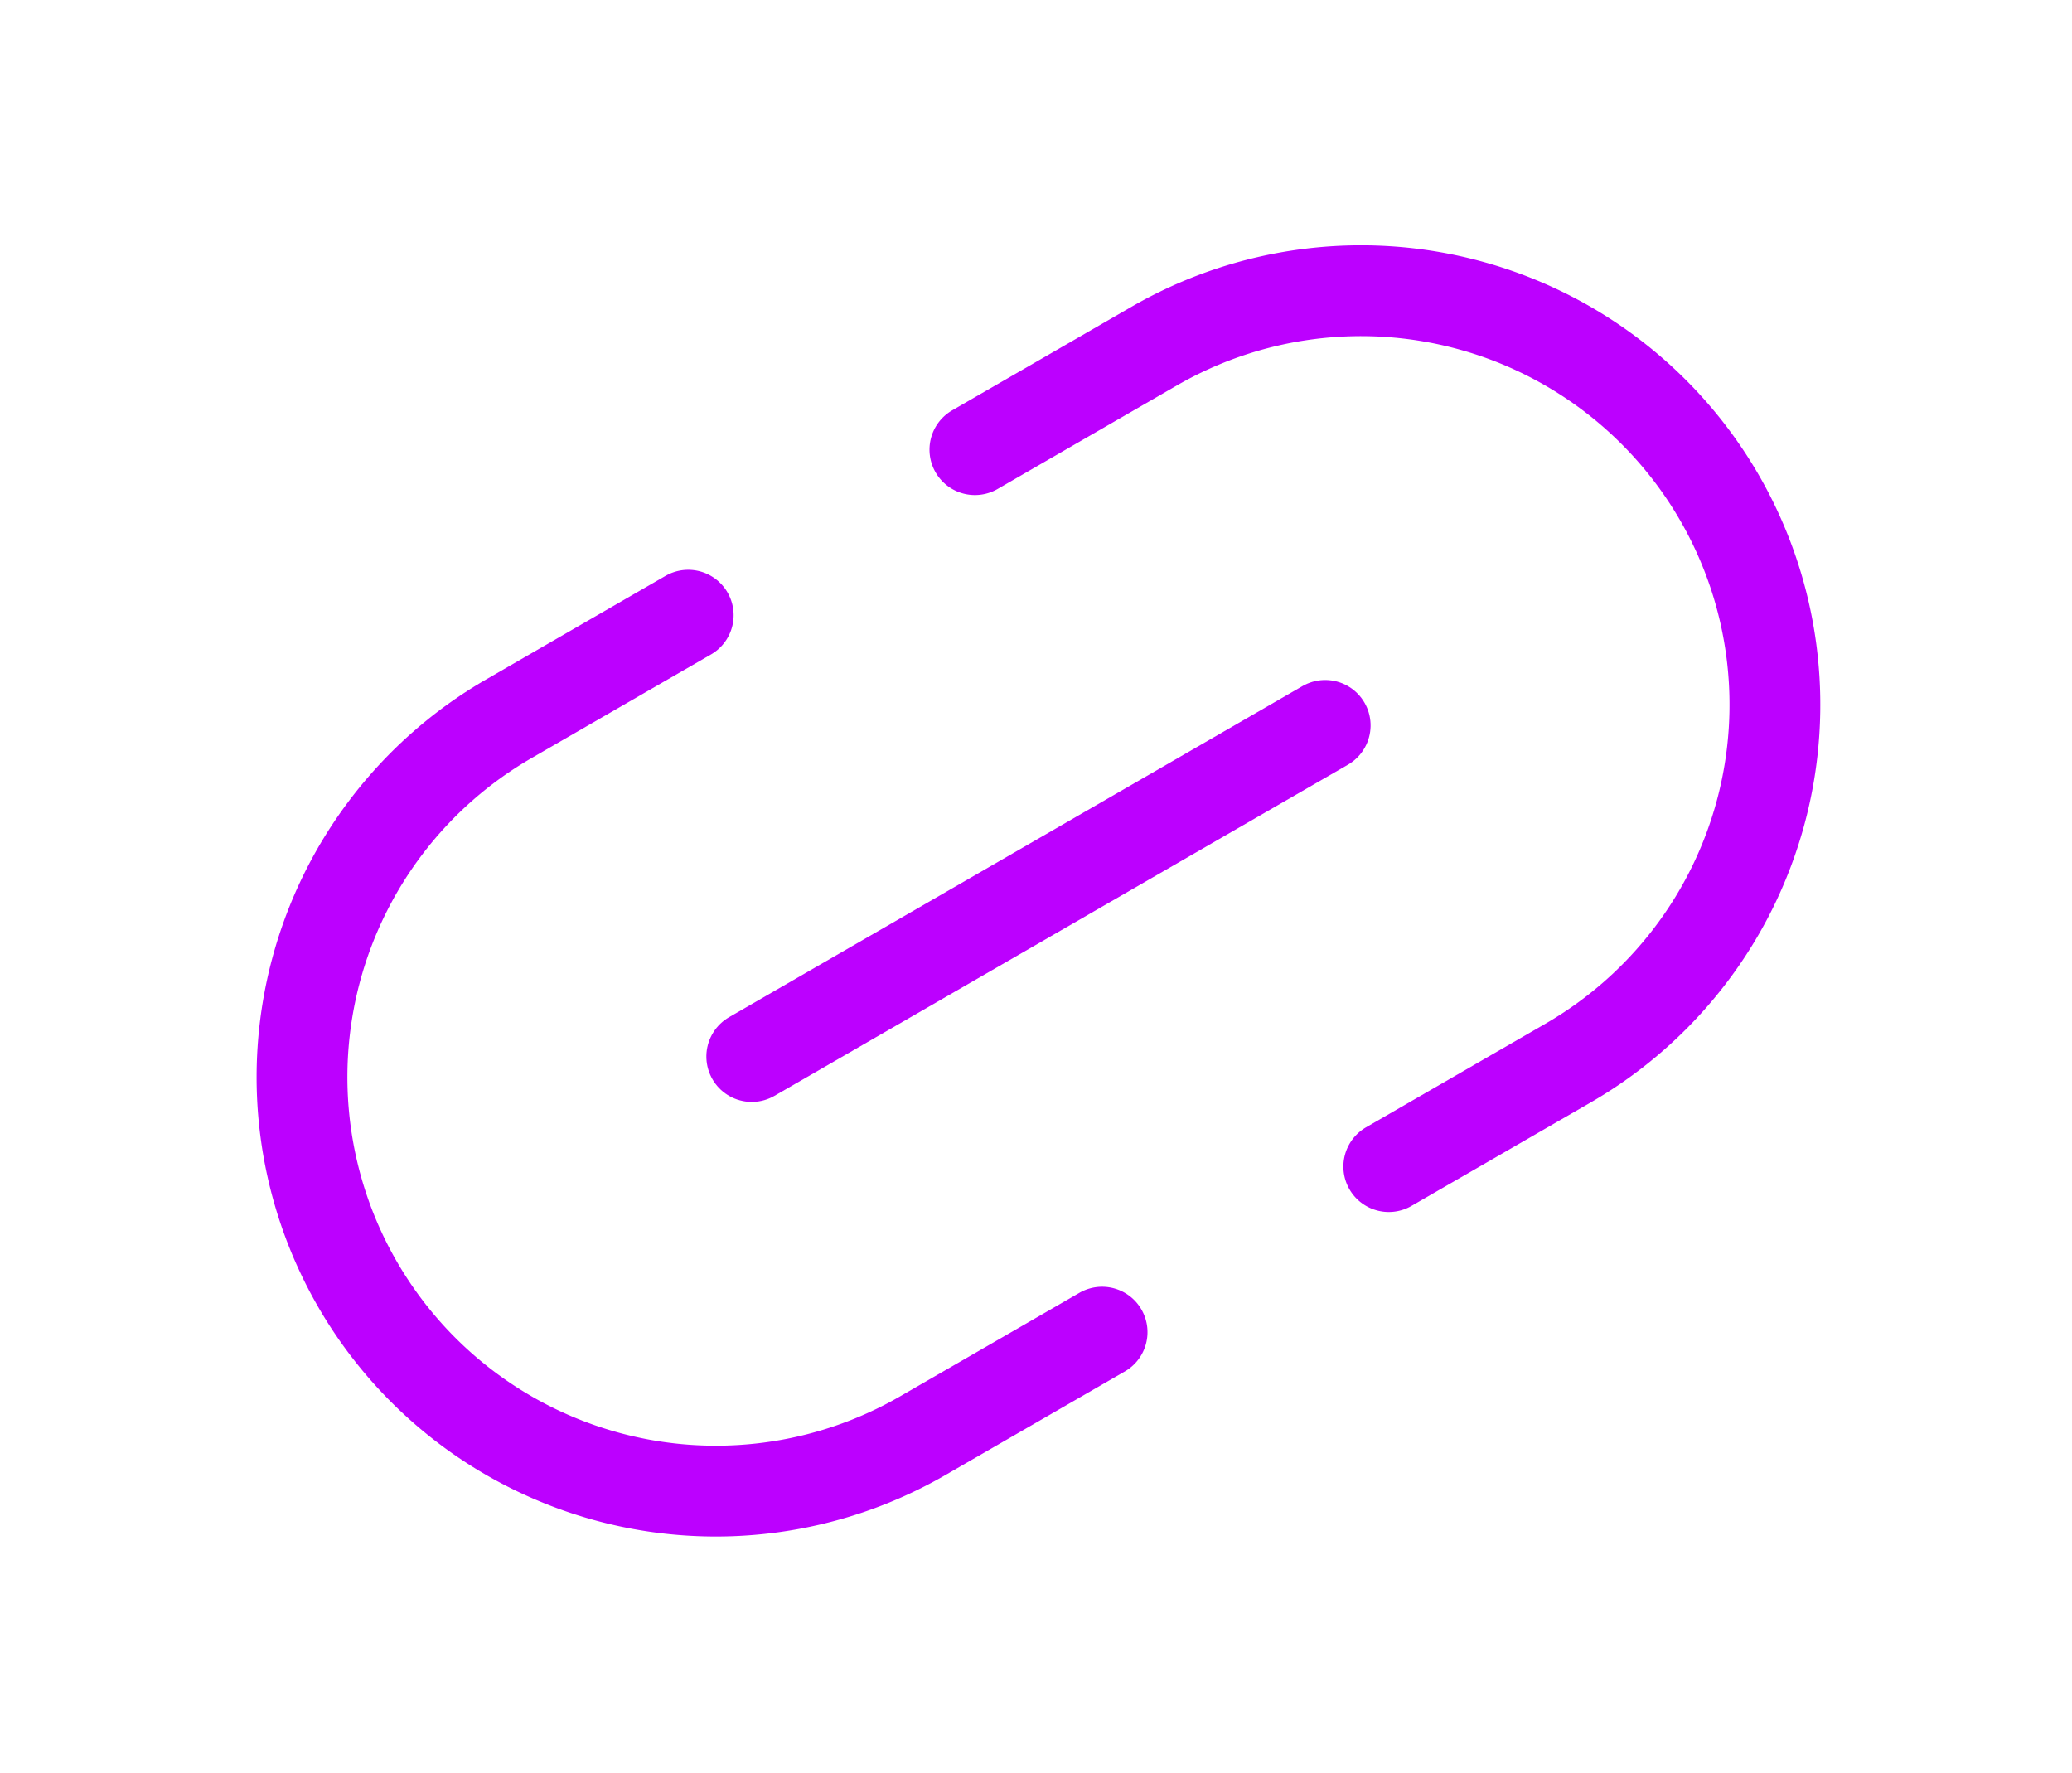 <svg xmlns="http://www.w3.org/2000/svg" xmlns:xlink="http://www.w3.org/1999/xlink" width="22.821" height="19.526" viewBox="0 0 22.821 19.526">
  <defs>
    <clipPath id="clip-path">
      <rect id="사각형_474" data-name="사각형 474" width="20" height="11" fill="none"/>
    </clipPath>
  </defs>
  <g id="link_icon" data-name="link icon" transform="translate(0 10) rotate(-30)">
    <line id="선_82" data-name="선 82" x2="7.293" transform="translate(6.353 5.556)" fill="none" stroke="#bc00ff" stroke-linecap="round" stroke-linejoin="round" stroke-width="1"/>
    <g id="그룹_161" data-name="그룹 161" clip-path="url(#clip-path)">
      <path id="패스_732" data-name="패스 732" d="M6.838,0H4.558a4.558,4.558,0,1,0,0,9.117H6.838" transform="translate(1.339 0.997)" fill="none" stroke="#bc00ff" stroke-linecap="round" stroke-linejoin="round" stroke-width="1"/>
      <path id="패스_733" data-name="패스 733" d="M0,9.117H2.279A4.558,4.558,0,1,0,2.279,0H0" transform="translate(11.823 0.997)" fill="none" stroke="#bc00ff" stroke-linecap="round" stroke-linejoin="round" stroke-width="1"/>
    </g>
  </g>
</svg>
